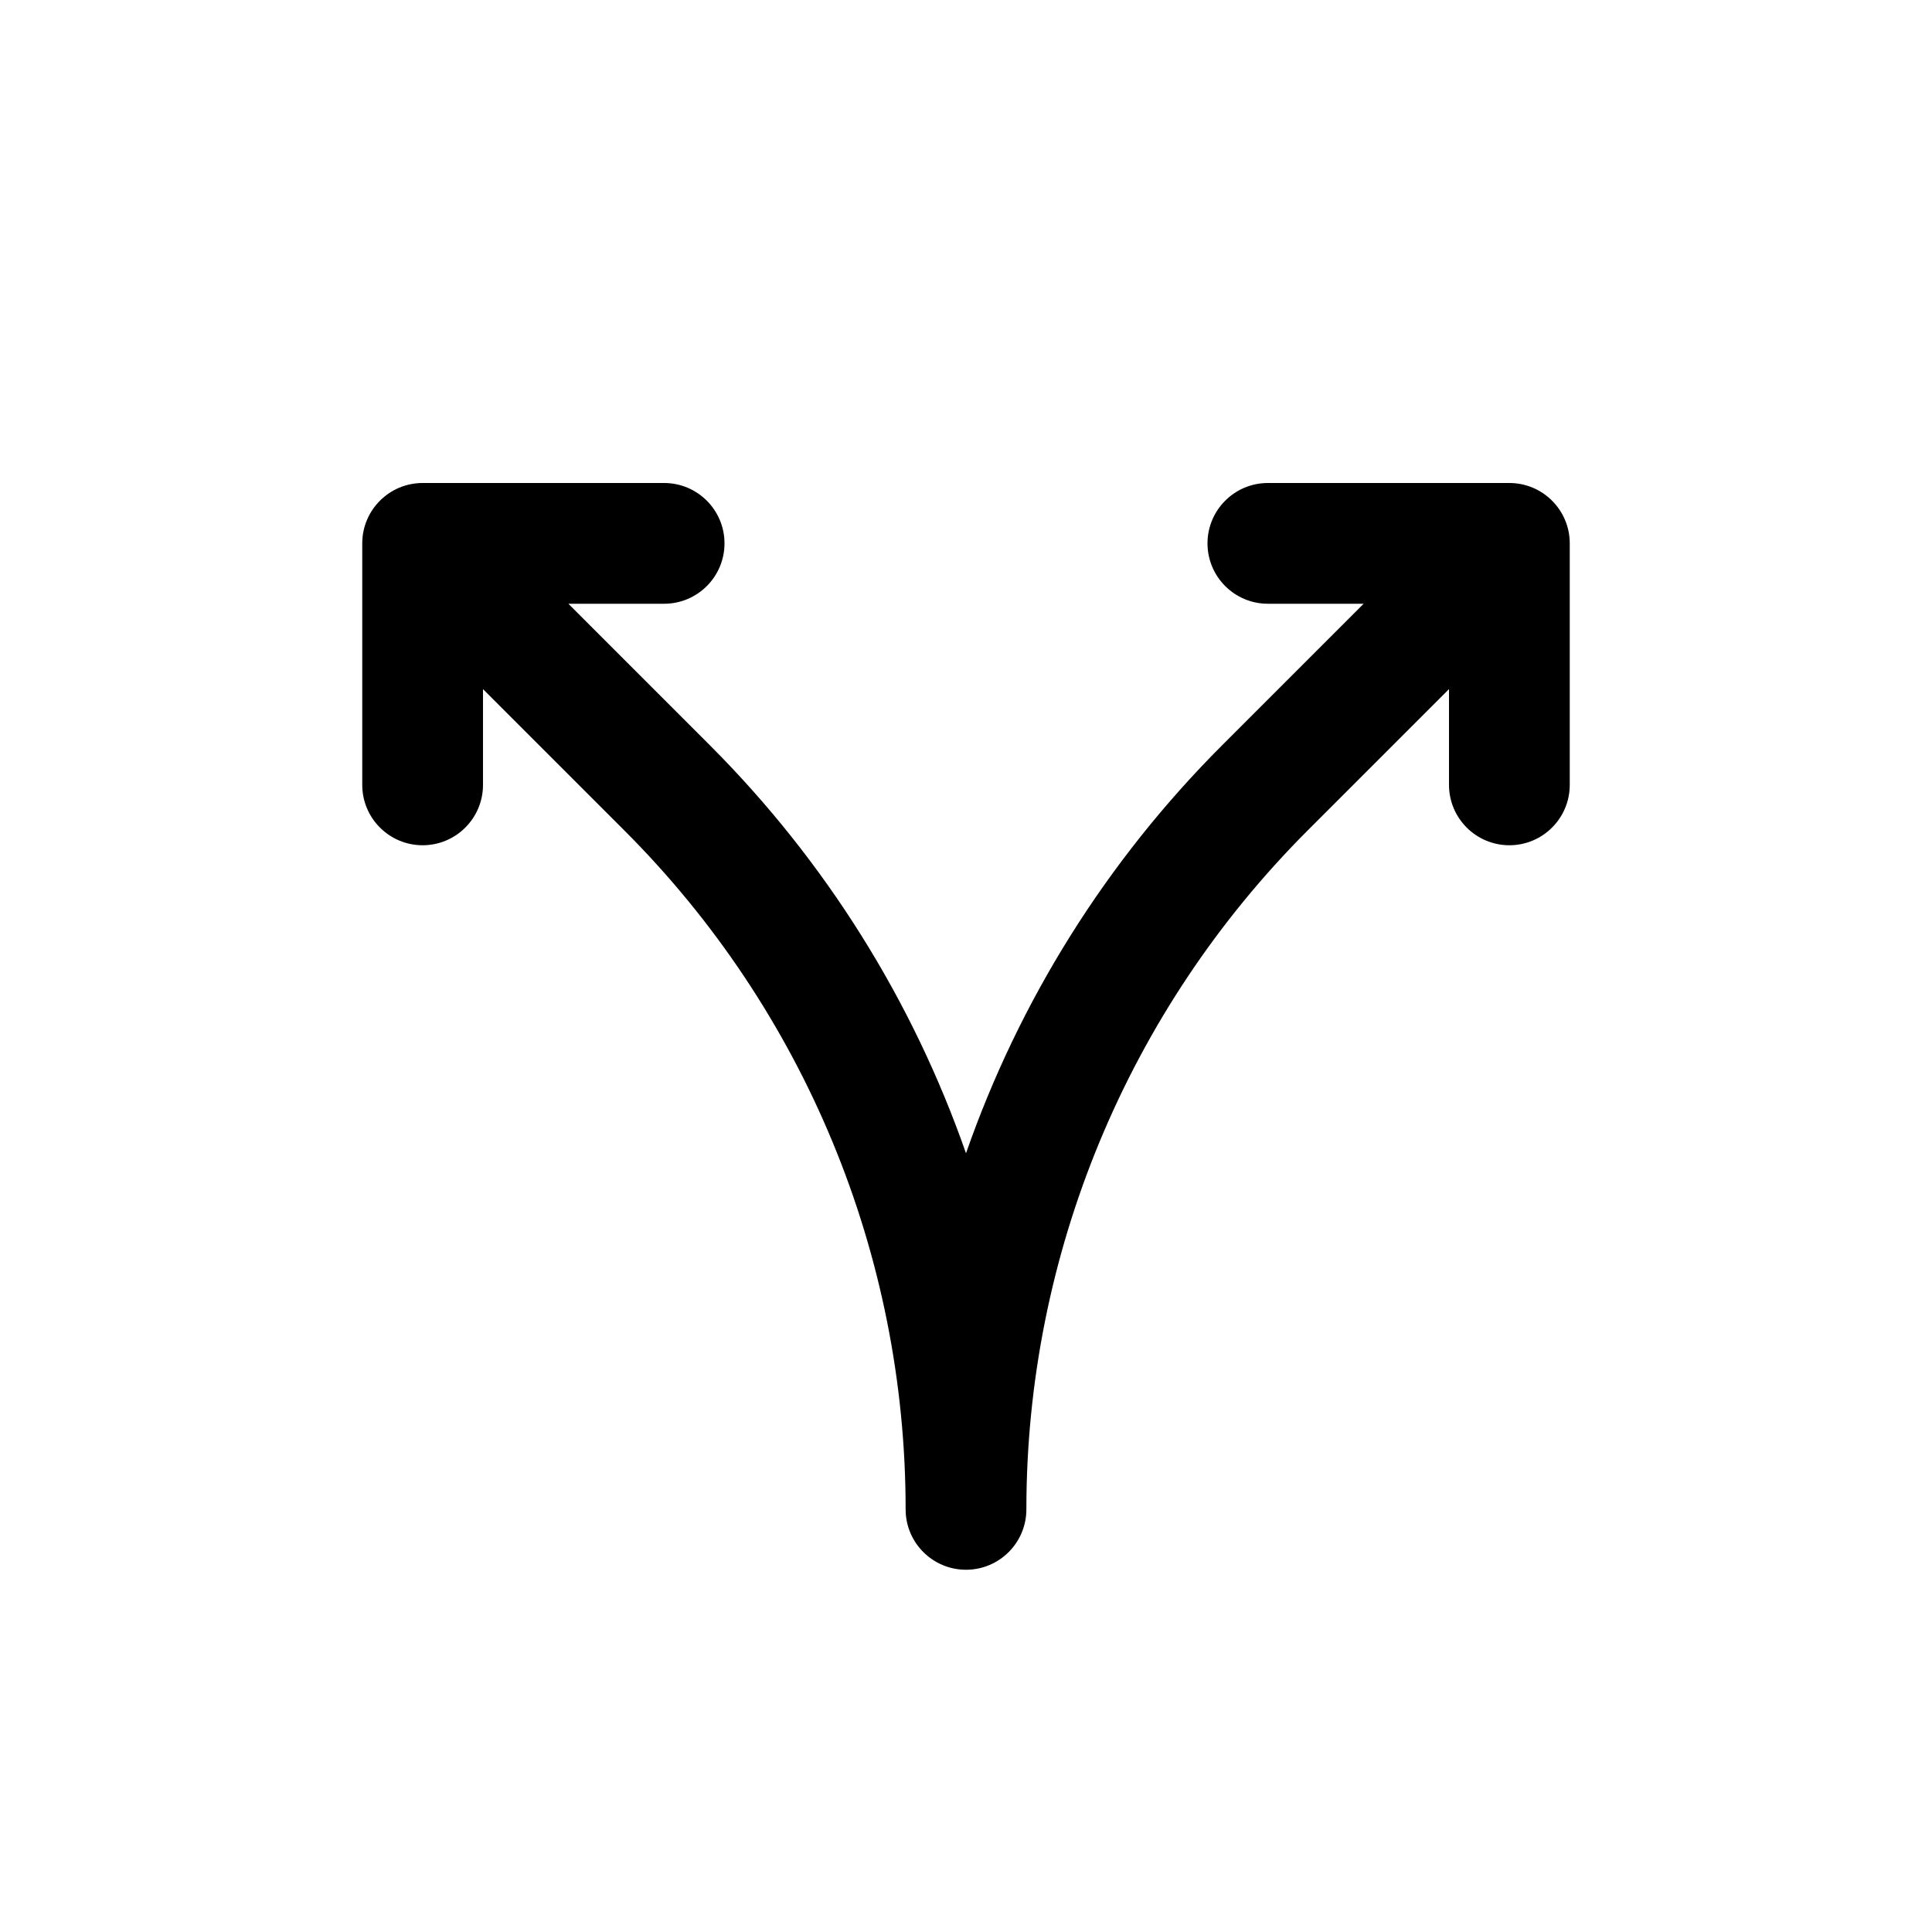 <svg fill="none" height="16" viewBox="0 0 16 16" width="16" xmlns="http://www.w3.org/2000/svg"><path d="m3.5 4c-.276 0-.5.224-.5.5v2c0 .276.224.5.5.5s.5-.224.5-.5v-.793l1.172 1.172c1.491 1.491 2.328 3.513 2.328 5.621 0 .276.224.5.5.5s.5-.224.5-.5c0-2.108.838-4.13 2.328-5.621l1.172-1.172v.793c0 .276.224.5.5.5s.5-.224.5-.5v-2c0-.276-.224-.5-.5-.5h-2c-.276 0-.5.224-.5.5s.224.5.5.5h.793l-1.172 1.172c-.961.961-1.682 2.119-2.121 3.379-.44-1.26-1.16-2.417-2.121-3.379l-1.172-1.172h.793c.276 0 .5-.224.5-.5s-.224-.5-.5-.5z" fill="rgb(0,0,0)"/></svg>